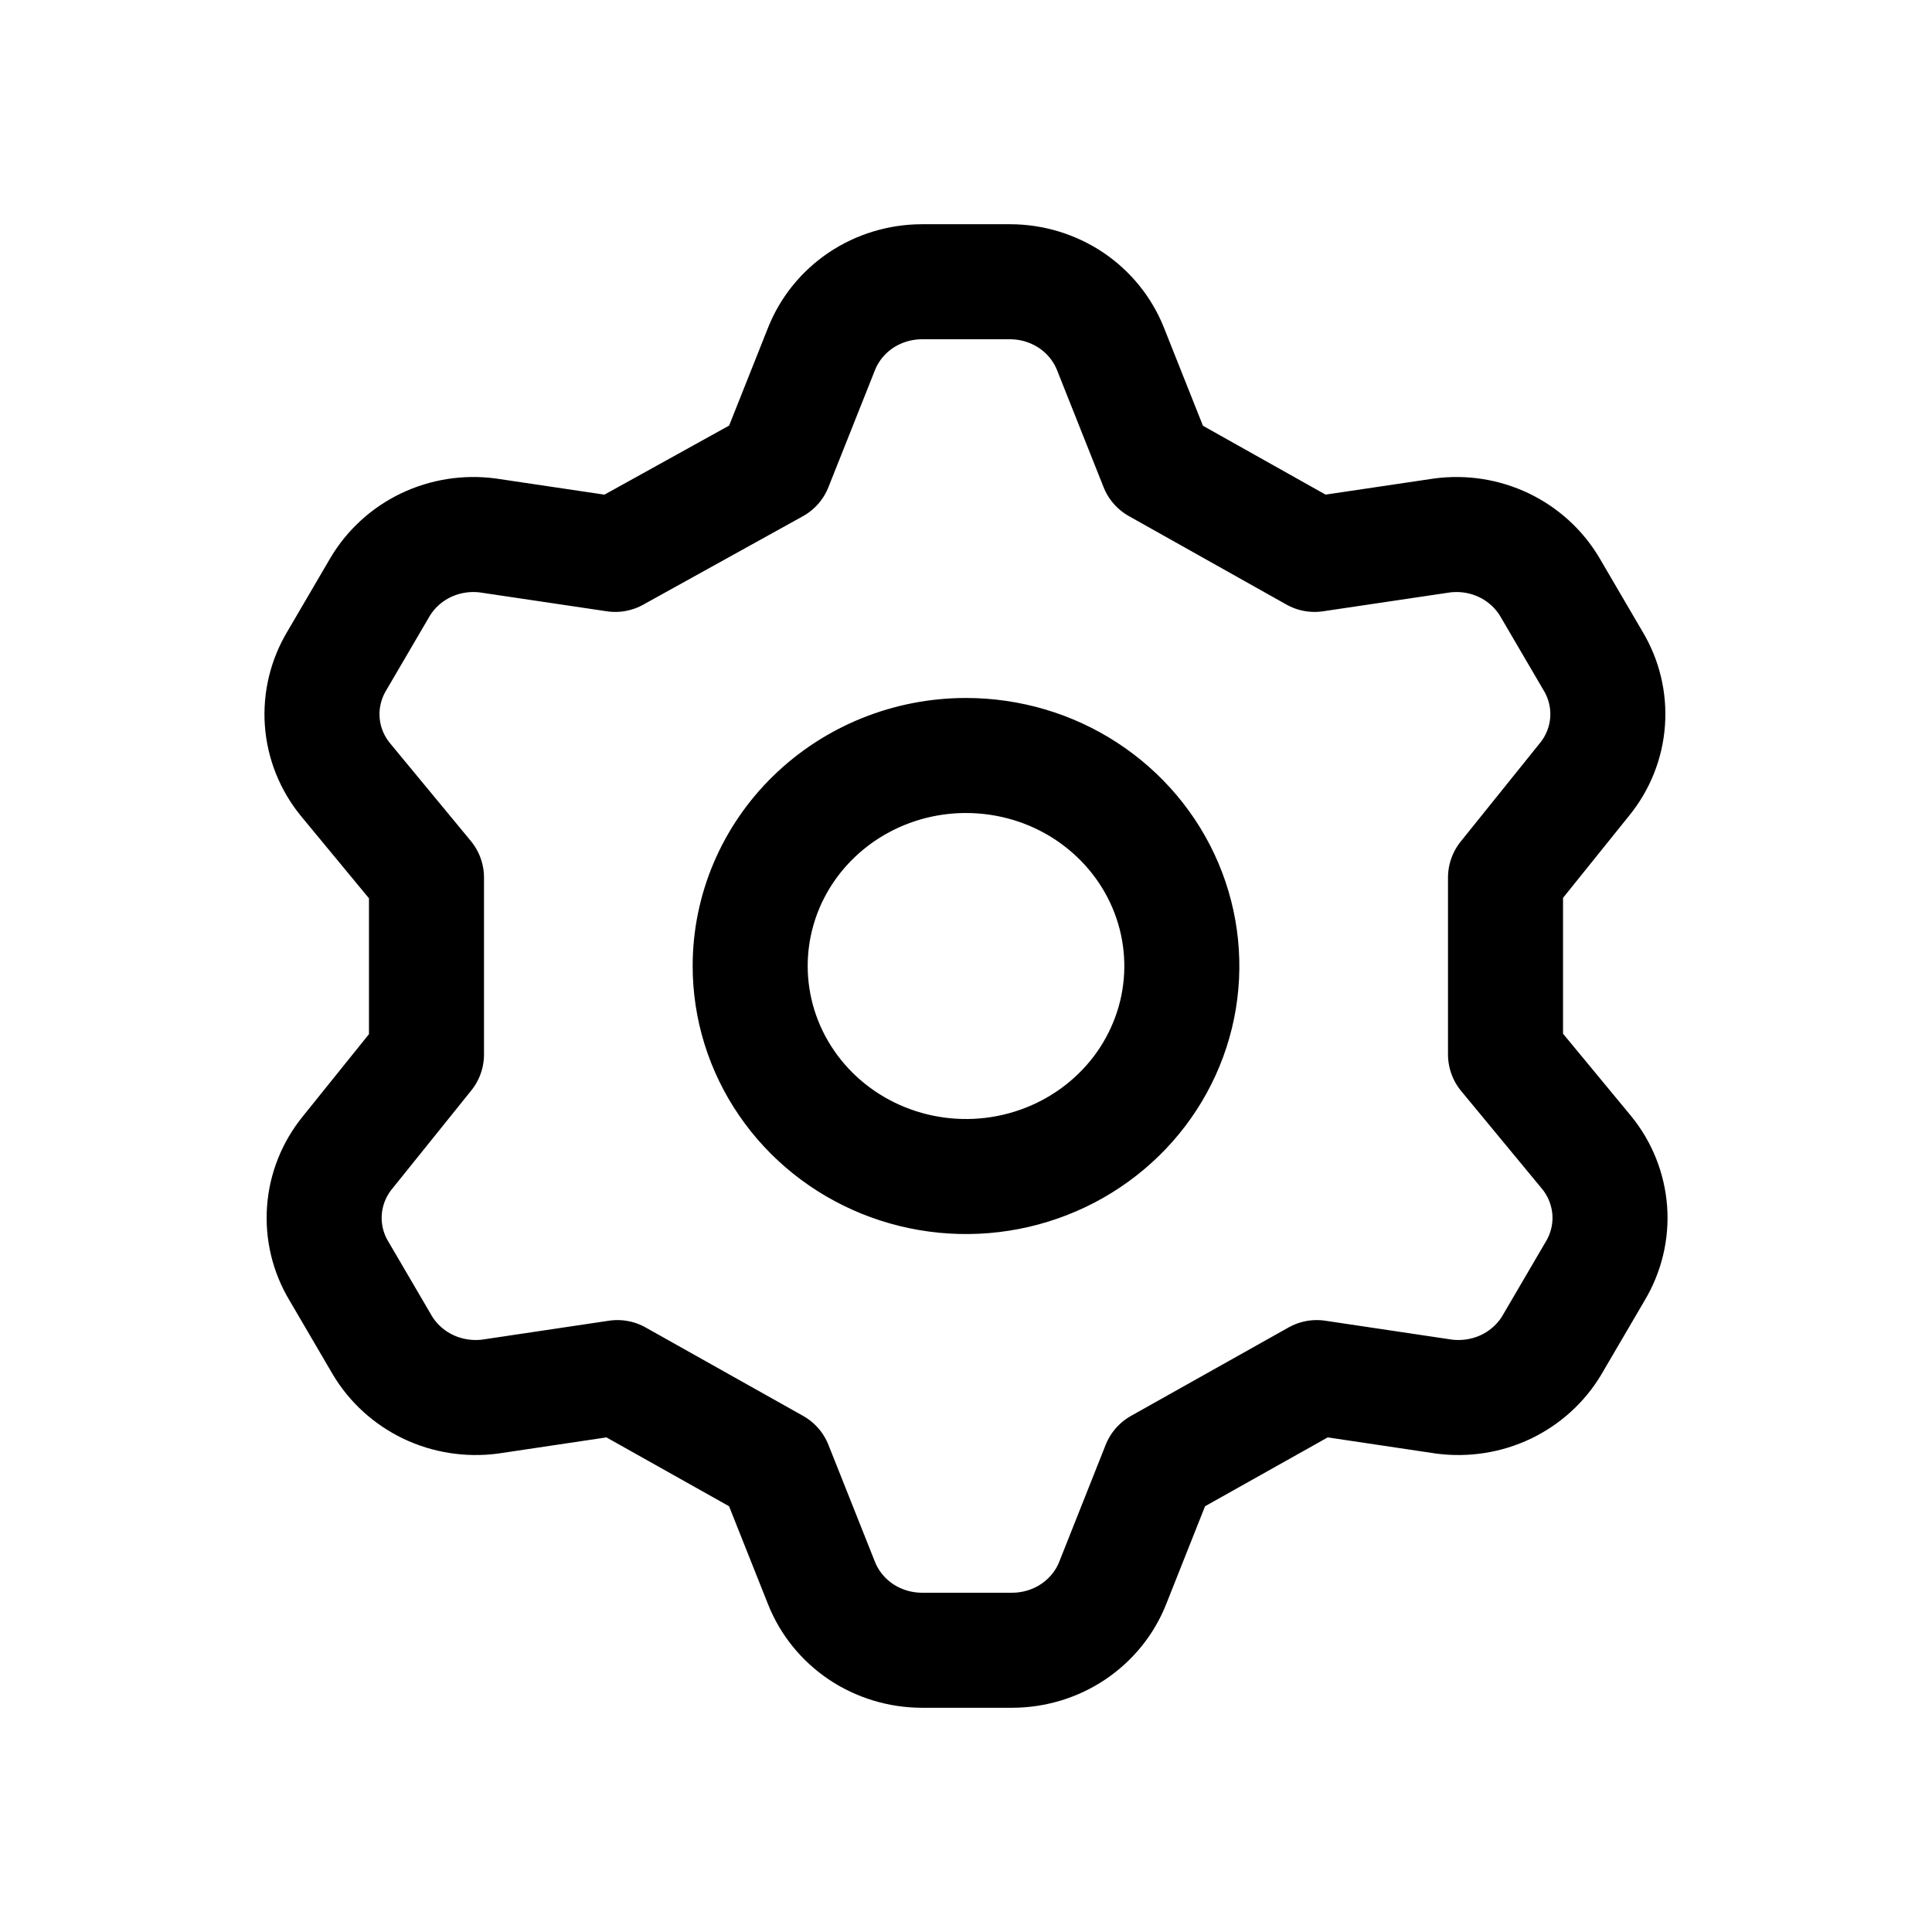 <svg width="24" height="24" viewBox="0 0 24 24" fill="none" xmlns="http://www.w3.org/2000/svg">
<path d="M9.627 5.788L10.204 4.337C10.301 4.091 10.472 3.88 10.694 3.73C10.917 3.581 11.18 3.501 11.45 3.5H12.55C12.82 3.501 13.083 3.581 13.306 3.73C13.528 3.88 13.699 4.091 13.796 4.337L14.373 5.788L16.33 6.887L17.912 6.652C18.175 6.617 18.443 6.659 18.682 6.773C18.92 6.887 19.119 7.068 19.252 7.292L19.788 8.208C19.926 8.436 19.989 8.699 19.97 8.963C19.951 9.227 19.85 9.479 19.681 9.685L18.702 10.902V13.098L19.708 14.315C19.877 14.521 19.977 14.773 19.997 15.037C20.016 15.301 19.952 15.564 19.815 15.792L19.279 16.708C19.146 16.932 18.947 17.113 18.709 17.227C18.47 17.341 18.202 17.383 17.938 17.349L16.357 17.113L14.399 18.212L13.823 19.663C13.726 19.909 13.555 20.12 13.332 20.27C13.11 20.419 12.846 20.499 12.576 20.5H11.45C11.18 20.499 10.917 20.419 10.694 20.27C10.472 20.12 10.301 19.909 10.204 19.663L9.627 18.212L7.67 17.113L6.088 17.349C5.825 17.383 5.557 17.341 5.318 17.227C5.08 17.113 4.881 16.932 4.748 16.708L4.212 15.792C4.074 15.564 4.011 15.301 4.03 15.037C4.049 14.773 4.15 14.521 4.319 14.315L5.298 13.098V10.902L4.292 9.685C4.123 9.479 4.022 9.227 4.003 8.963C3.984 8.699 4.048 8.436 4.185 8.208L4.721 7.292C4.854 7.068 5.053 6.887 5.291 6.773C5.53 6.659 5.798 6.617 6.062 6.652L7.643 6.887L9.627 5.788ZM9.319 12C9.319 12.517 9.476 13.023 9.771 13.453C10.065 13.883 10.484 14.218 10.974 14.416C11.464 14.614 12.003 14.666 12.523 14.565C13.043 14.464 13.521 14.215 13.896 13.849C14.271 13.484 14.526 13.018 14.63 12.51C14.733 12.003 14.68 11.477 14.477 10.999C14.274 10.521 13.93 10.113 13.489 9.825C13.049 9.538 12.53 9.385 12 9.385C11.289 9.385 10.607 9.66 10.104 10.151C9.601 10.641 9.319 11.306 9.319 12Z" stroke="currentColor" stroke-width="1.429" stroke-linecap="round" stroke-linejoin="round"/>
</svg>
